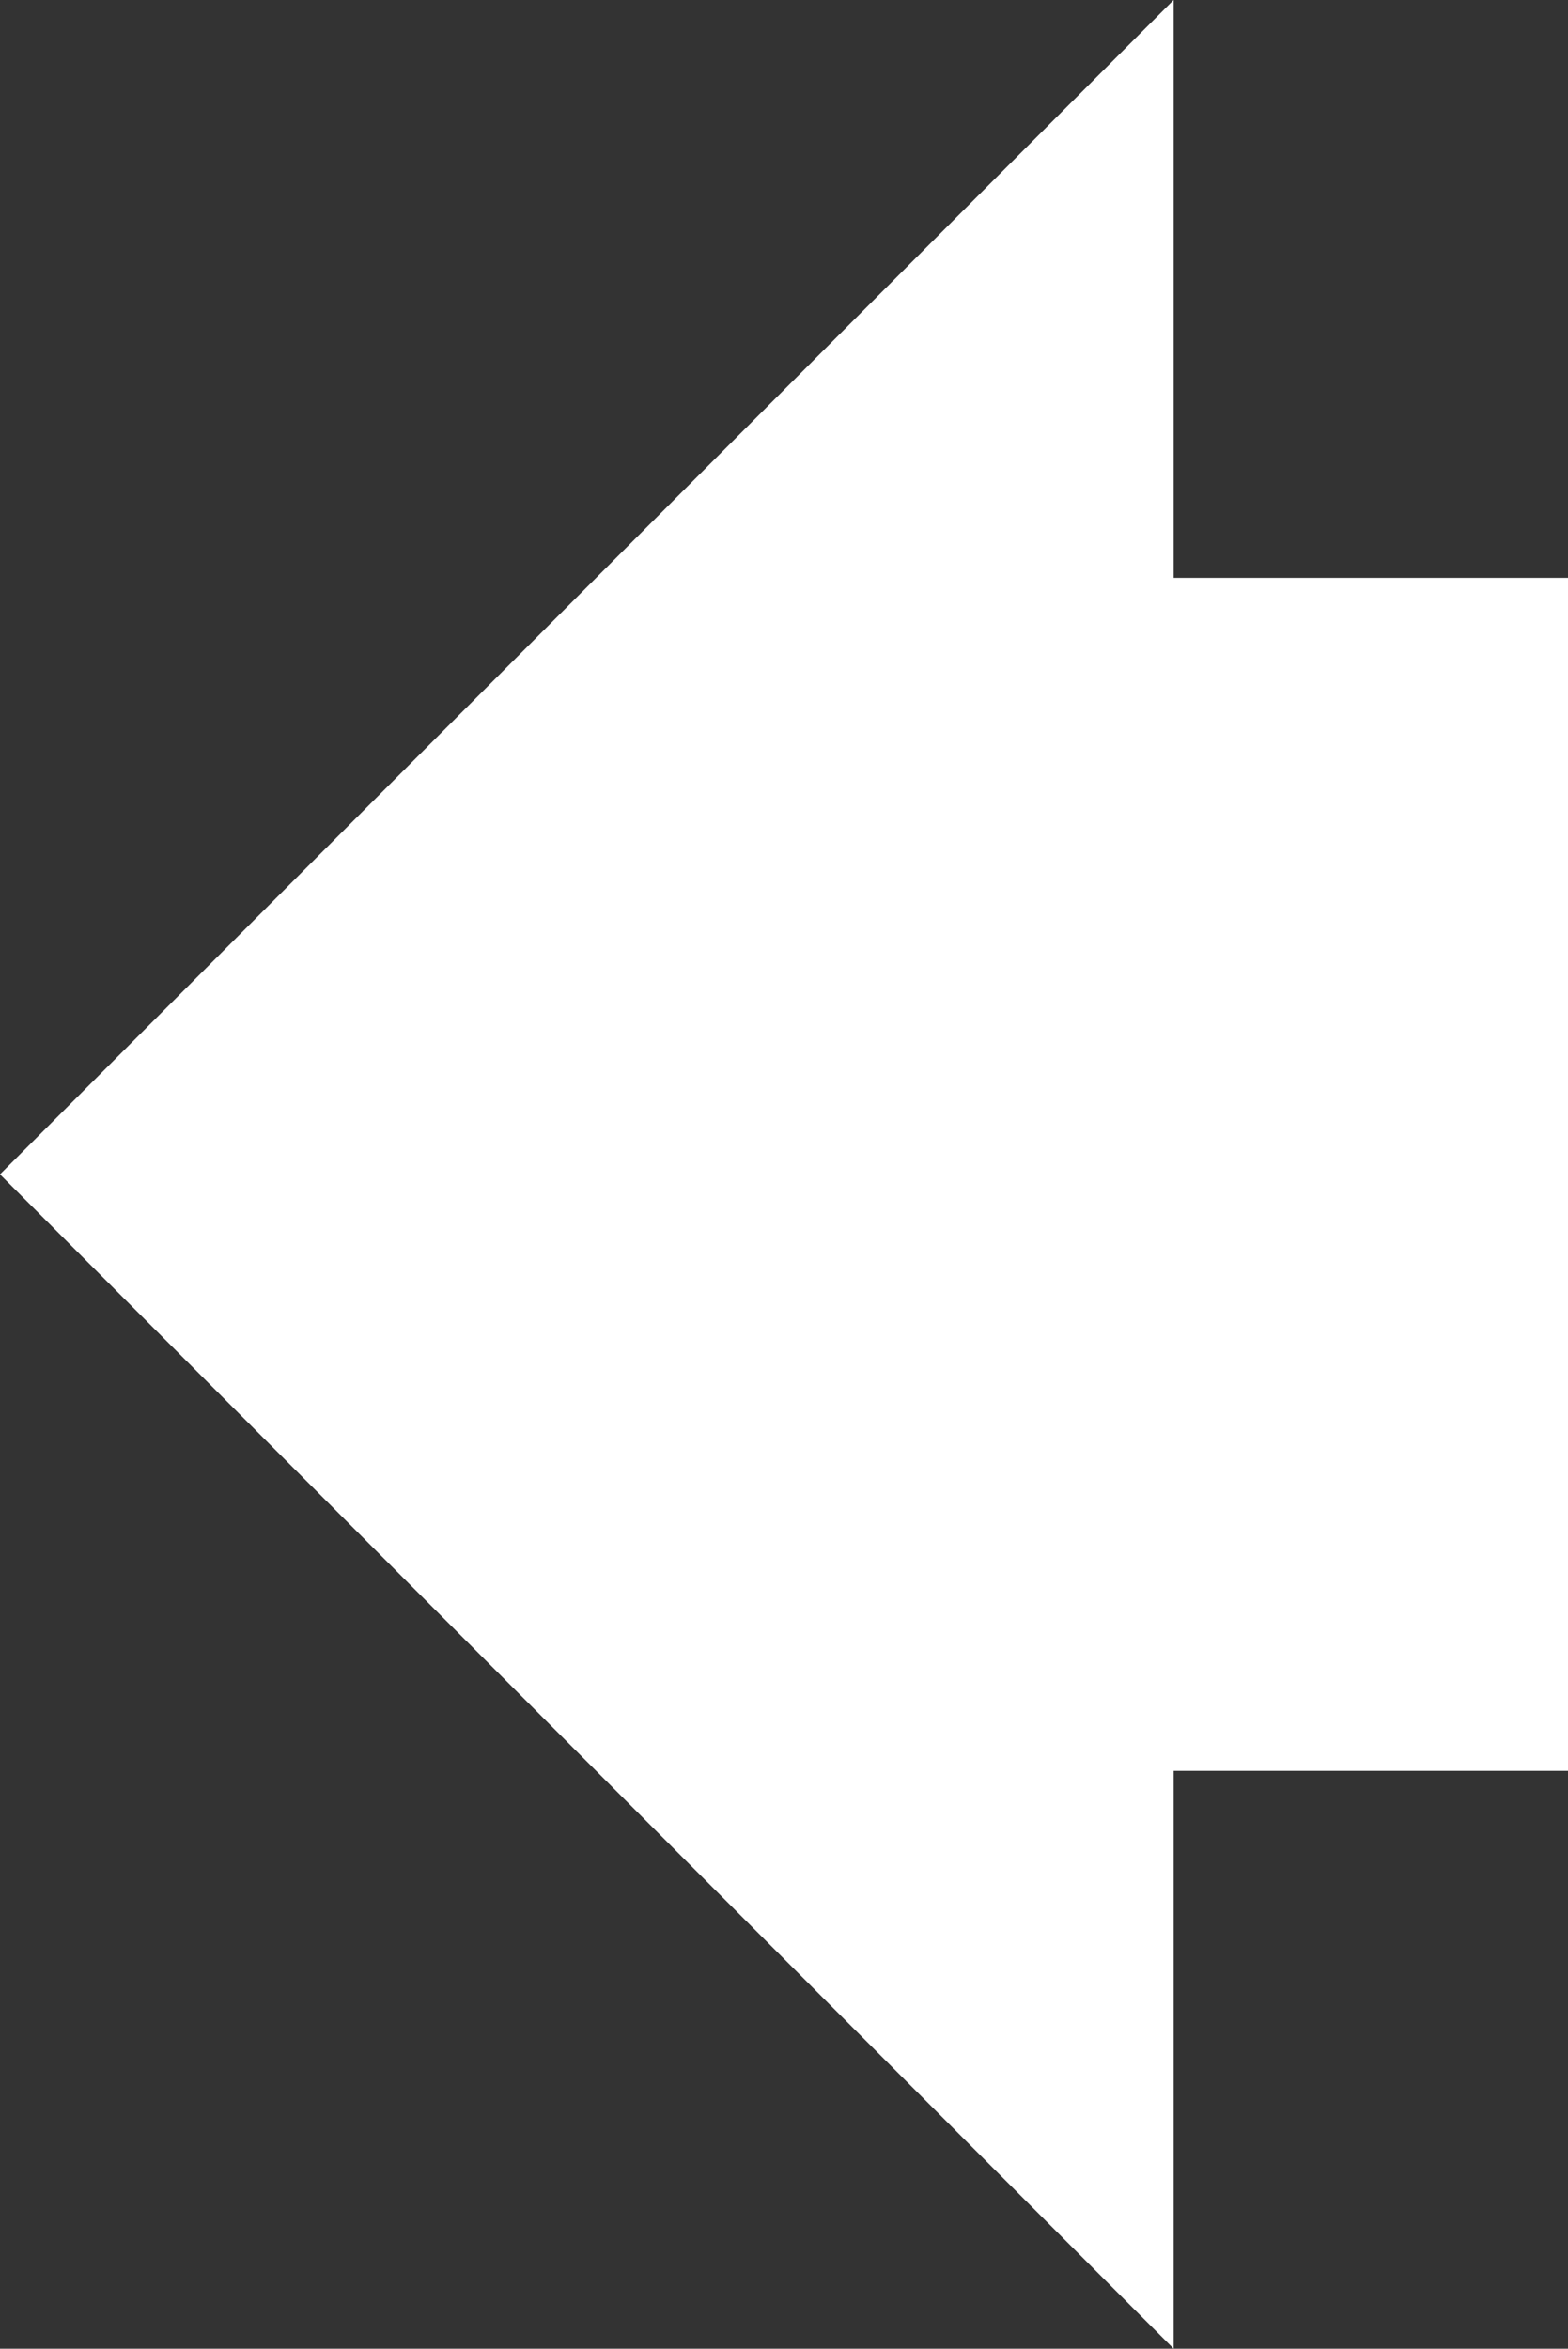 <?xml version="1.0" encoding="utf-8"?>
<!-- Generator: Adobe Illustrator 16.0.0, SVG Export Plug-In . SVG Version: 6.00 Build 0)  -->
<!DOCTYPE svg PUBLIC "-//W3C//DTD SVG 1.1//EN" "http://www.w3.org/Graphics/SVG/1.1/DTD/svg11.dtd">
<svg version="1.1" id="Layer_3" xmlns="http://www.w3.org/2000/svg" xmlns:xlink="http://www.w3.org/1999/xlink" x="0px" y="0px"
	 width="42.084px" height="63px" viewBox="0 0 42.084 63" enable-background="new 0 0 42.084 63" xml:space="preserve">
<rect x="0" y="0" width="42.084" height="63" fill="#333333" stroke="none"/>
<rect x="30.084" y="15.5" fill="#FFFFFF" width="12" height="32"/>
<polygon fill="#FFFFFF" points="0,31.5 31.5,63 31.5,0 "/>
</svg>
